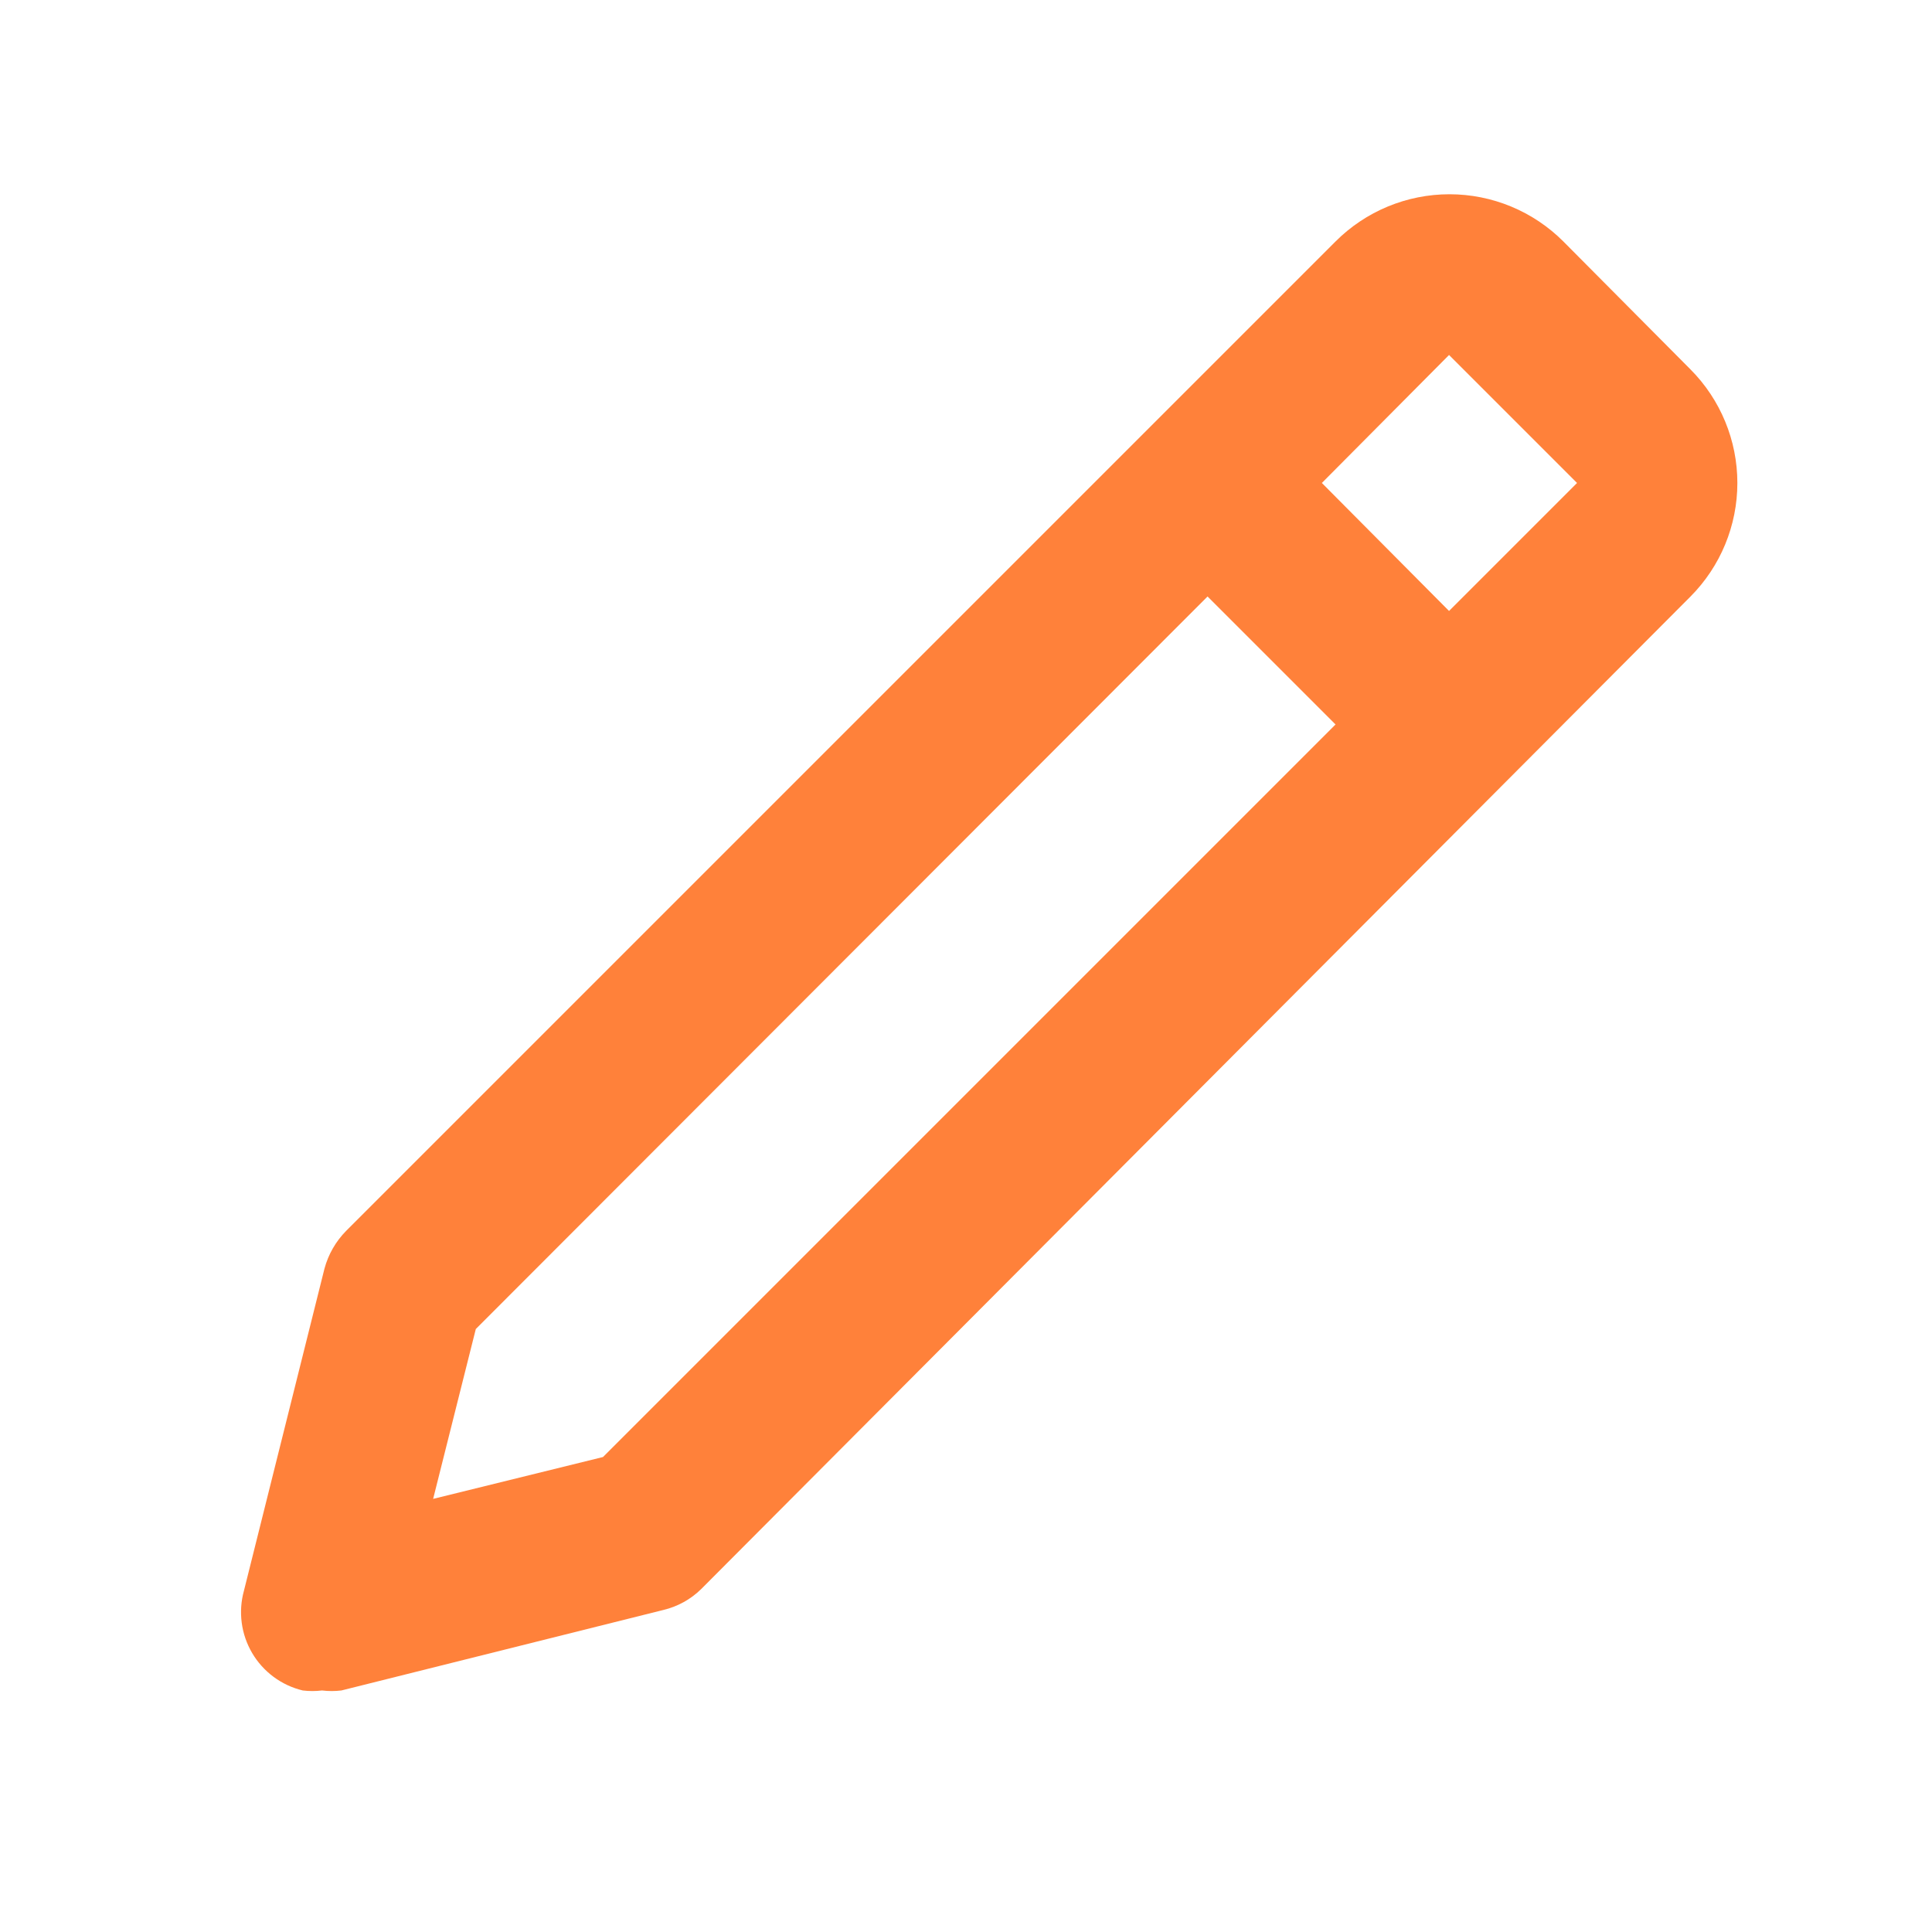 <svg width="280" height="280" viewBox="0 0 280 280" fill="none" xmlns="http://www.w3.org/2000/svg">
<path d="M46.674 244.996C47.604 245.108 48.544 245.108 49.474 244.996L96.141 233.329C98.211 232.837 100.107 231.788 101.624 230.296L245.007 86.446C249.353 82.074 251.792 76.16 251.792 69.996C251.792 63.832 249.353 57.918 245.007 53.546L226.574 34.996C224.407 32.827 221.834 31.105 219.001 29.931C216.168 28.757 213.132 28.153 210.066 28.153C206.999 28.153 203.963 28.757 201.13 29.931C198.298 31.105 195.724 32.827 193.557 34.996L50.174 178.379C48.666 179.903 47.581 181.793 47.024 183.863L35.357 230.529C34.938 232.039 34.827 233.617 35.031 235.171C35.235 236.724 35.75 238.221 36.544 239.571C37.339 240.921 38.398 242.097 39.657 243.029C40.916 243.961 42.351 244.63 43.874 244.996C44.804 245.108 45.744 245.108 46.674 244.996ZM210.007 51.446L228.557 69.996L210.007 88.546L191.574 69.996L210.007 51.446ZM68.957 192.613L175.007 86.446L193.557 104.996L87.391 211.163L62.774 217.229L68.957 192.613Z" fill="#FF813A"/>
</svg>
